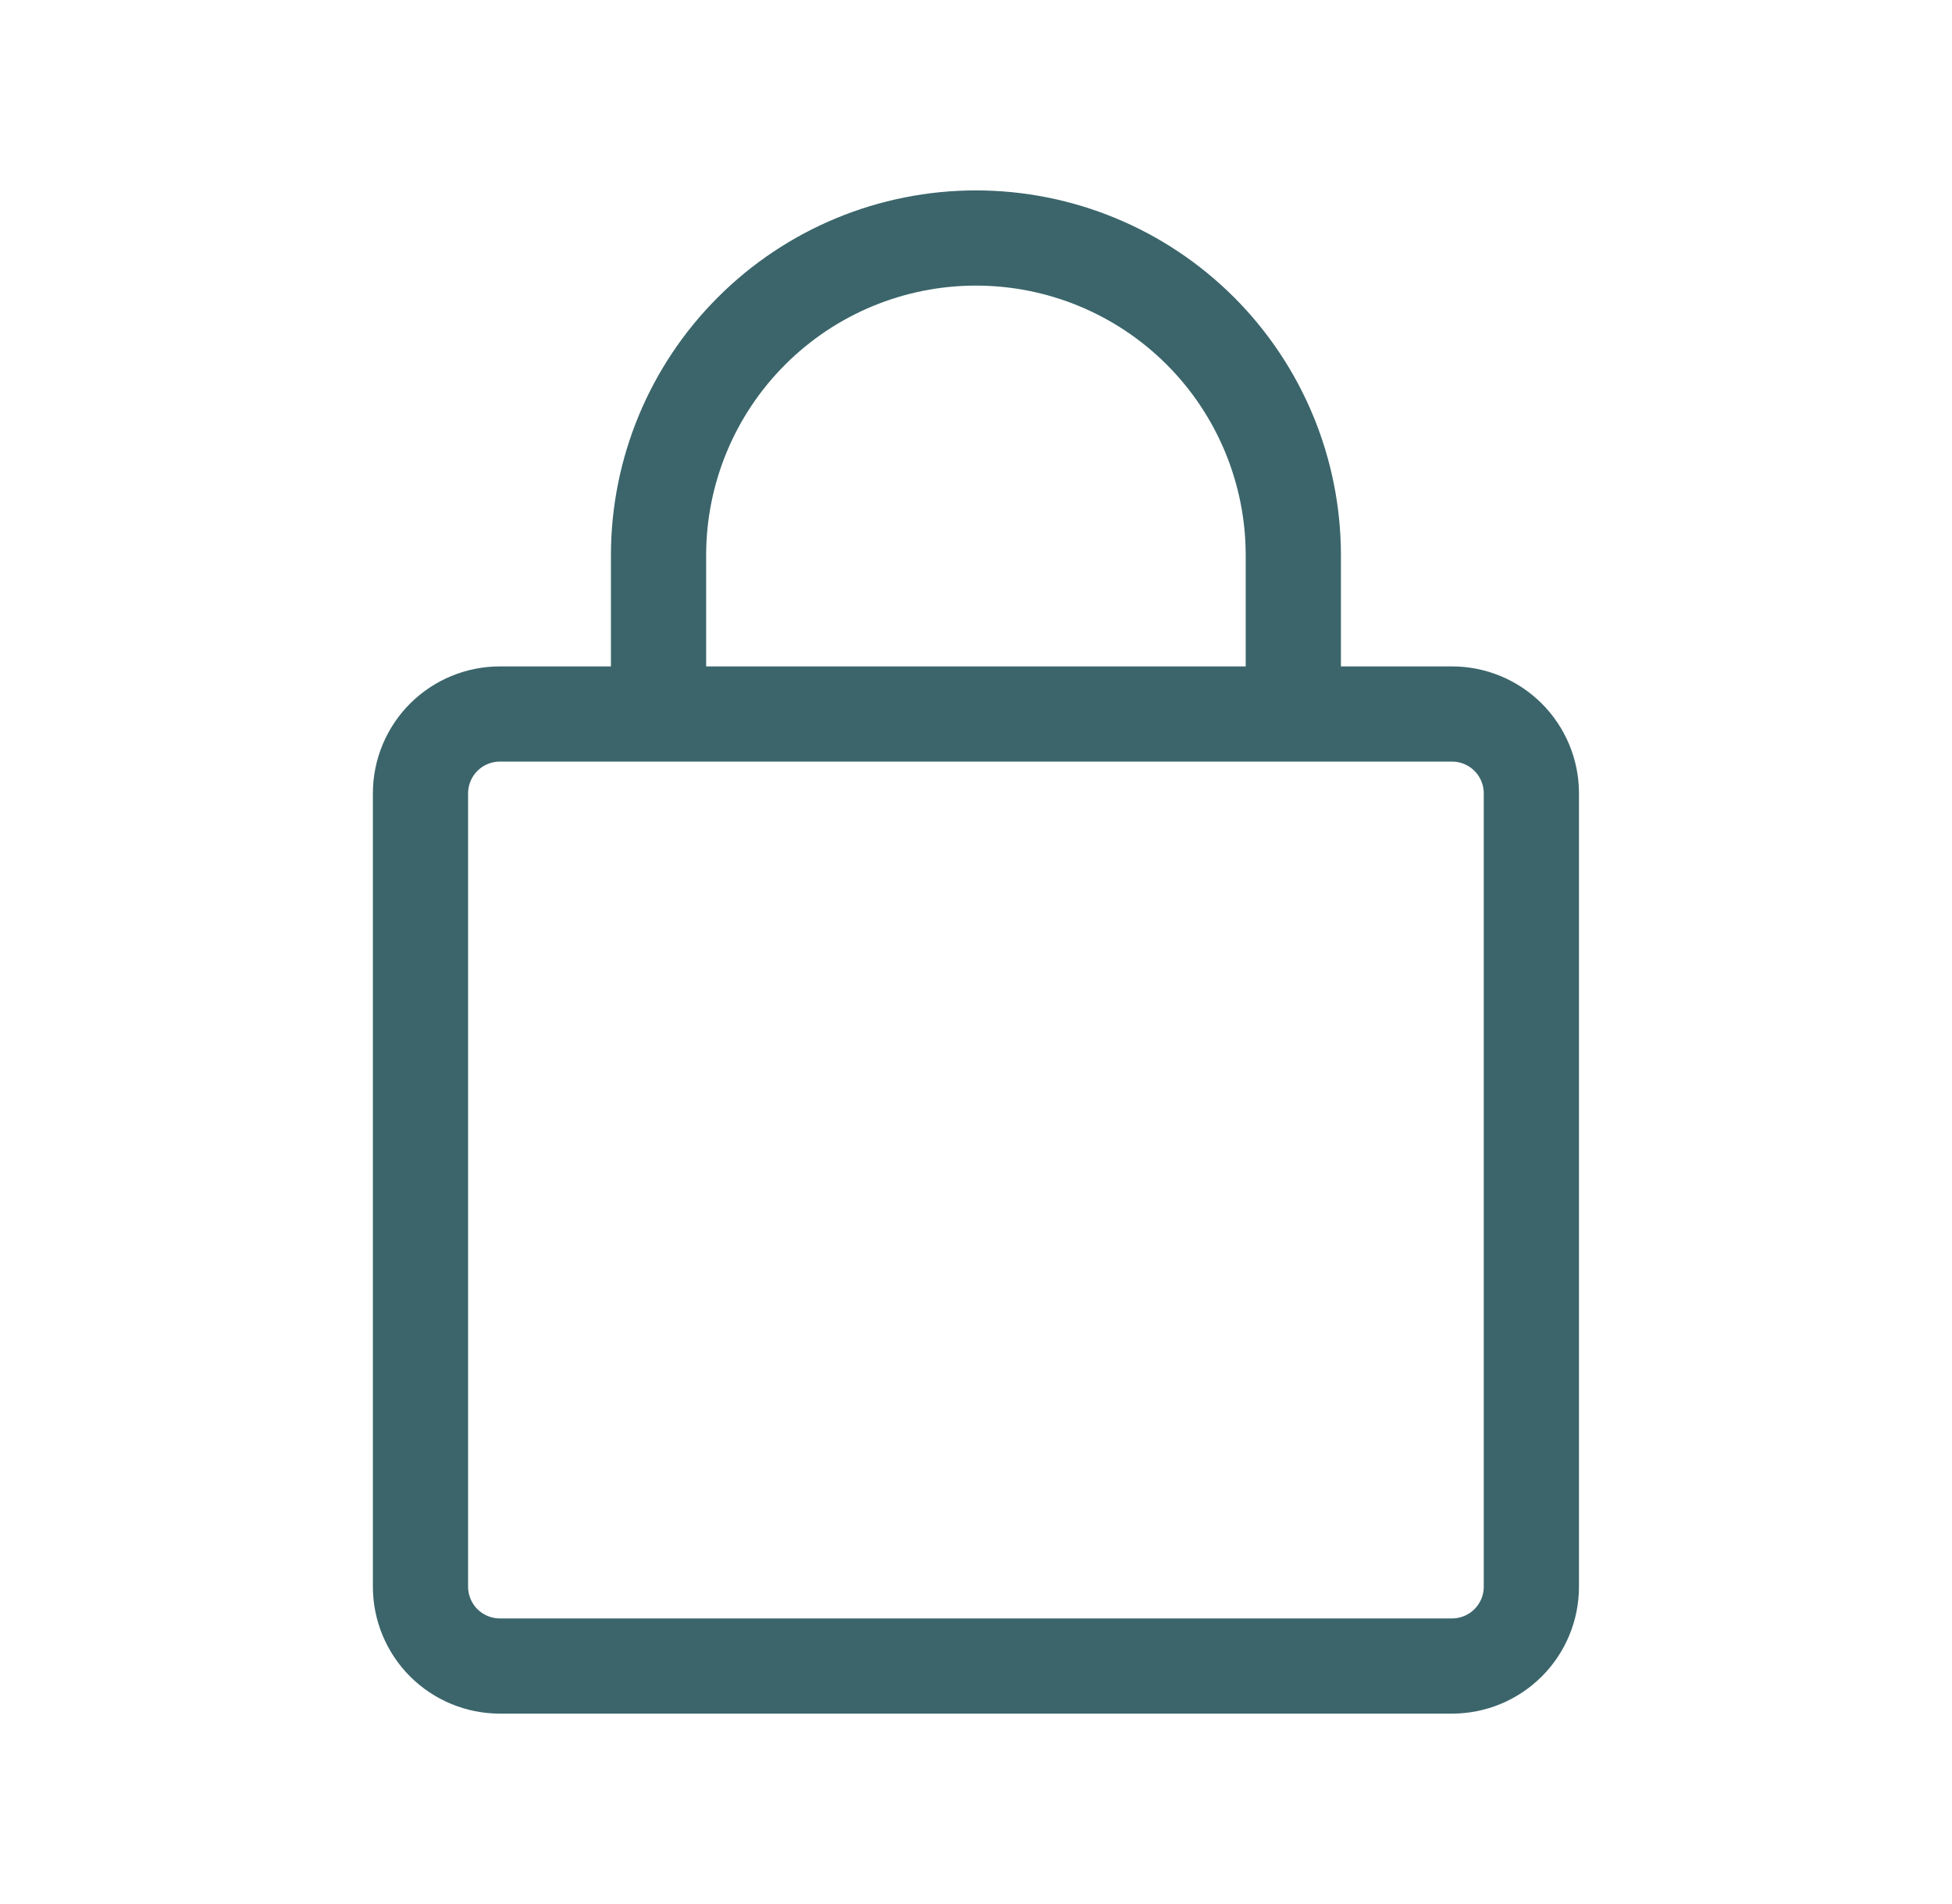 <svg width="41" height="40" viewBox="0 0 41 40" fill="none" xmlns="http://www.w3.org/2000/svg">
<path d="M27.165 15V11.667C27.165 9.899 26.463 8.203 25.213 6.953C23.962 5.702 22.267 5 20.499 5C18.731 5 17.035 5.702 15.785 6.953C14.534 8.203 13.832 9.899 13.832 11.667V15M30.499 35H10.499C10.057 35 9.633 34.824 9.32 34.512C9.008 34.199 8.832 33.775 8.832 33.333V16.667C8.832 16.225 9.008 15.801 9.32 15.488C9.633 15.176 10.057 15 10.499 15H30.499C30.941 15 31.365 15.176 31.677 15.488C31.99 15.801 32.165 16.225 32.165 16.667V33.333C32.165 33.775 31.99 34.199 31.677 34.512C31.365 34.824 30.941 35 30.499 35Z" stroke="#3B656B" stroke-width="2" stroke-linecap="round" stroke-linejoin="round"/>
</svg>
